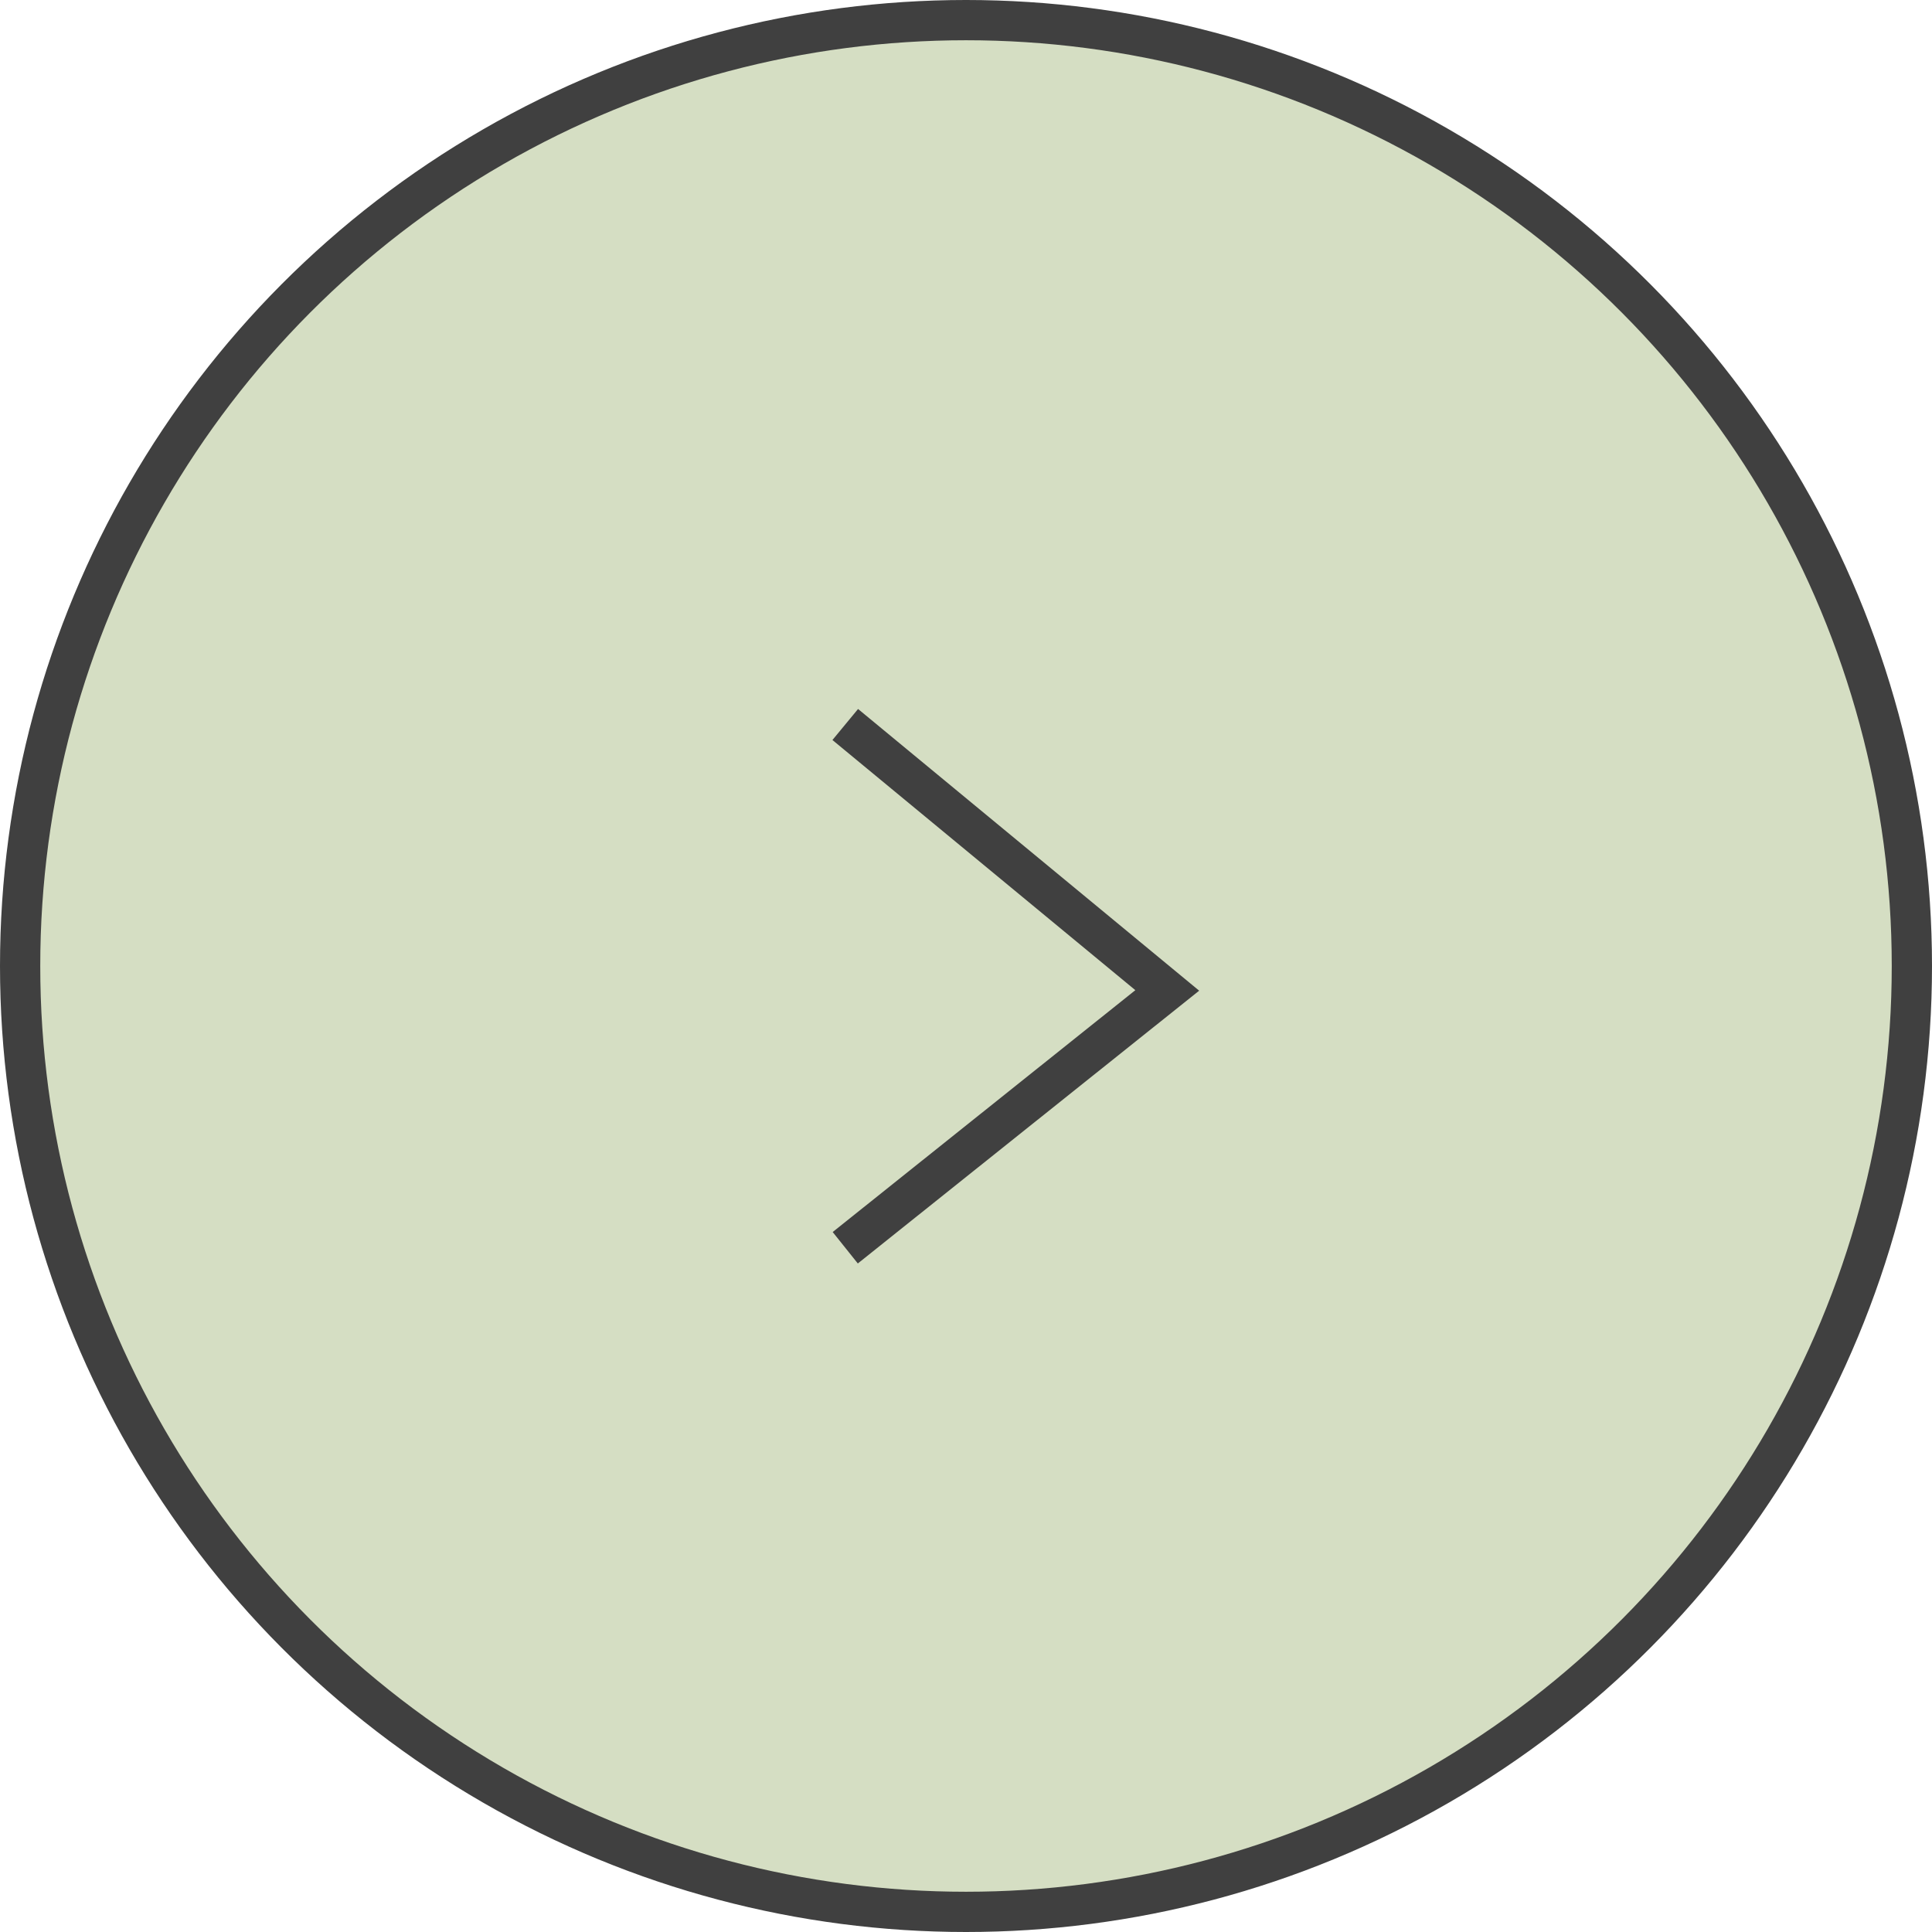 <svg width="48" height="48" viewBox="0 0 48 48" fill="none" xmlns="http://www.w3.org/2000/svg">
<circle cx="24" cy="24" r="23.5" fill="#D5DEC3" stroke="#404040"/>
<path d="M21 18L29 24.607L21 31" stroke="#404040"/>
</svg>
